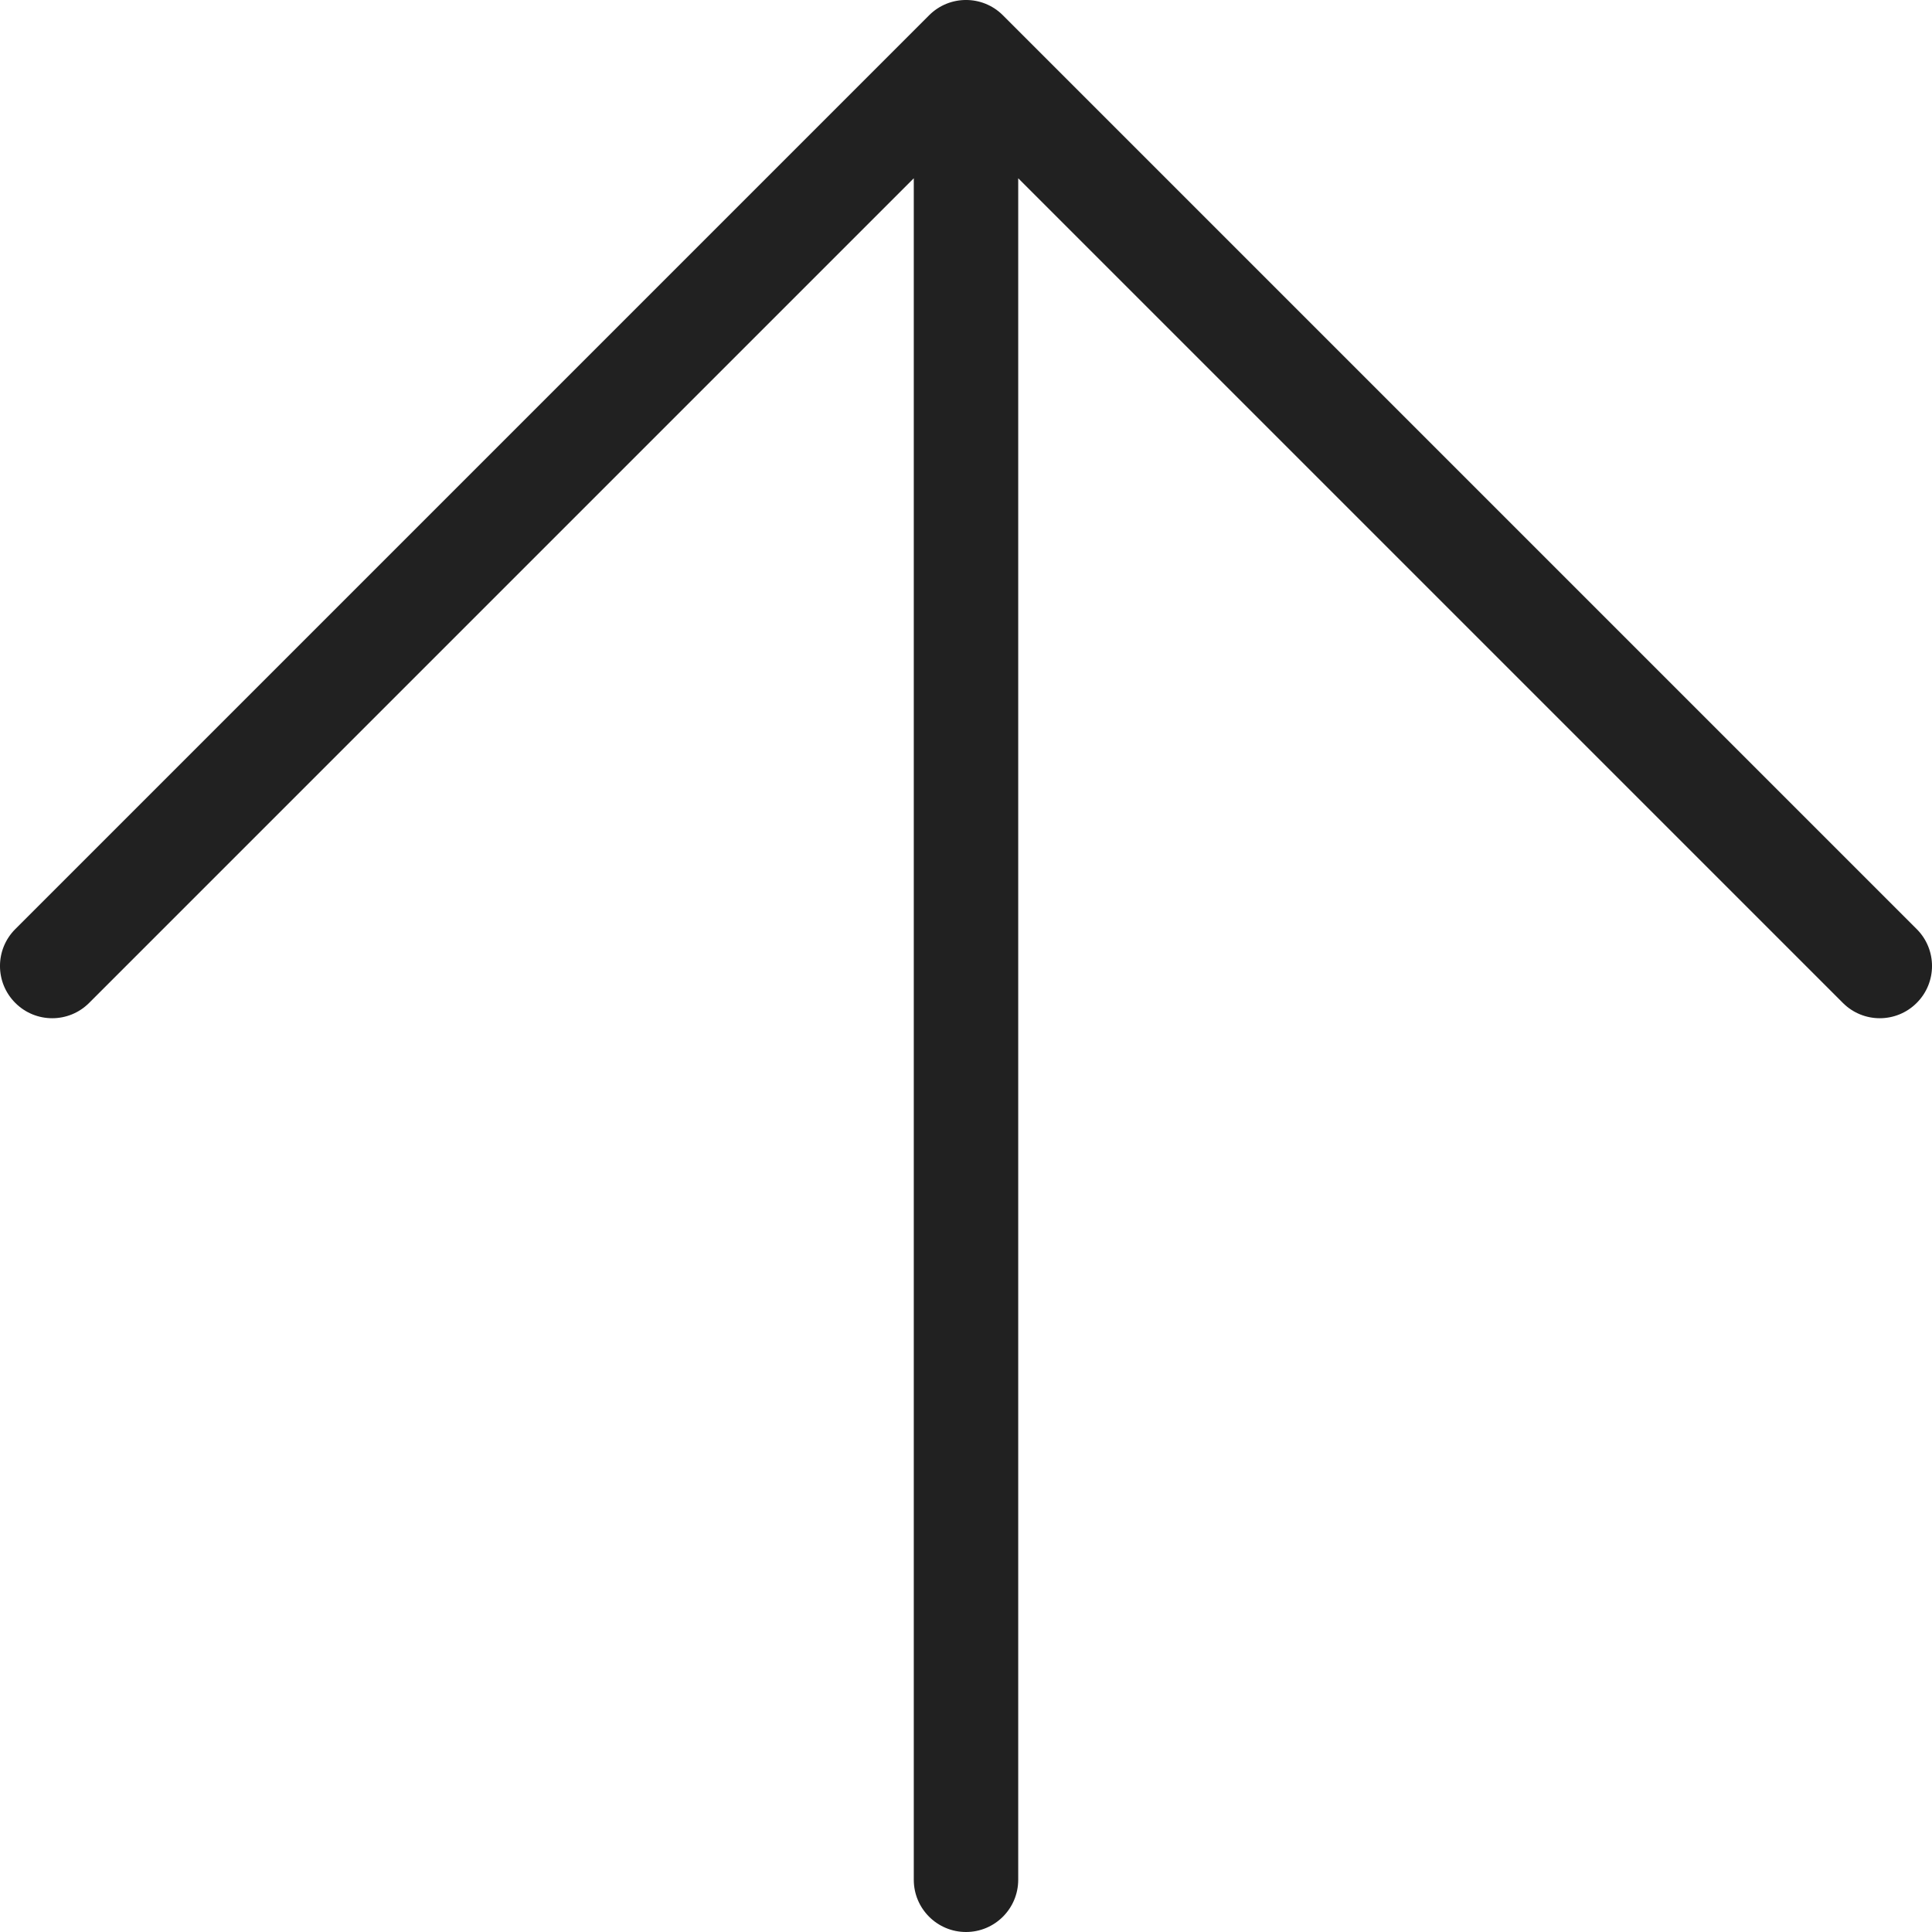 <svg width="37" height="37" viewBox="0 0 37 37" fill="none" xmlns="http://www.w3.org/2000/svg">
<path fill-rule="evenodd" clip-rule="evenodd" d="M17.793 0.293C18.183 -0.098 18.817 -0.098 19.207 0.293L36.707 17.793C37.098 18.183 37.098 18.817 36.707 19.207C36.317 19.598 35.683 19.598 35.293 19.207L19.5 3.414V36C19.5 36.552 19.052 37 18.5 37C17.948 37 17.5 36.552 17.5 36V3.414L1.707 19.207C1.317 19.598 0.683 19.598 0.293 19.207C-0.098 18.817 -0.098 18.183 0.293 17.793L17.793 0.293Z" fill="#212121"/>
</svg>
